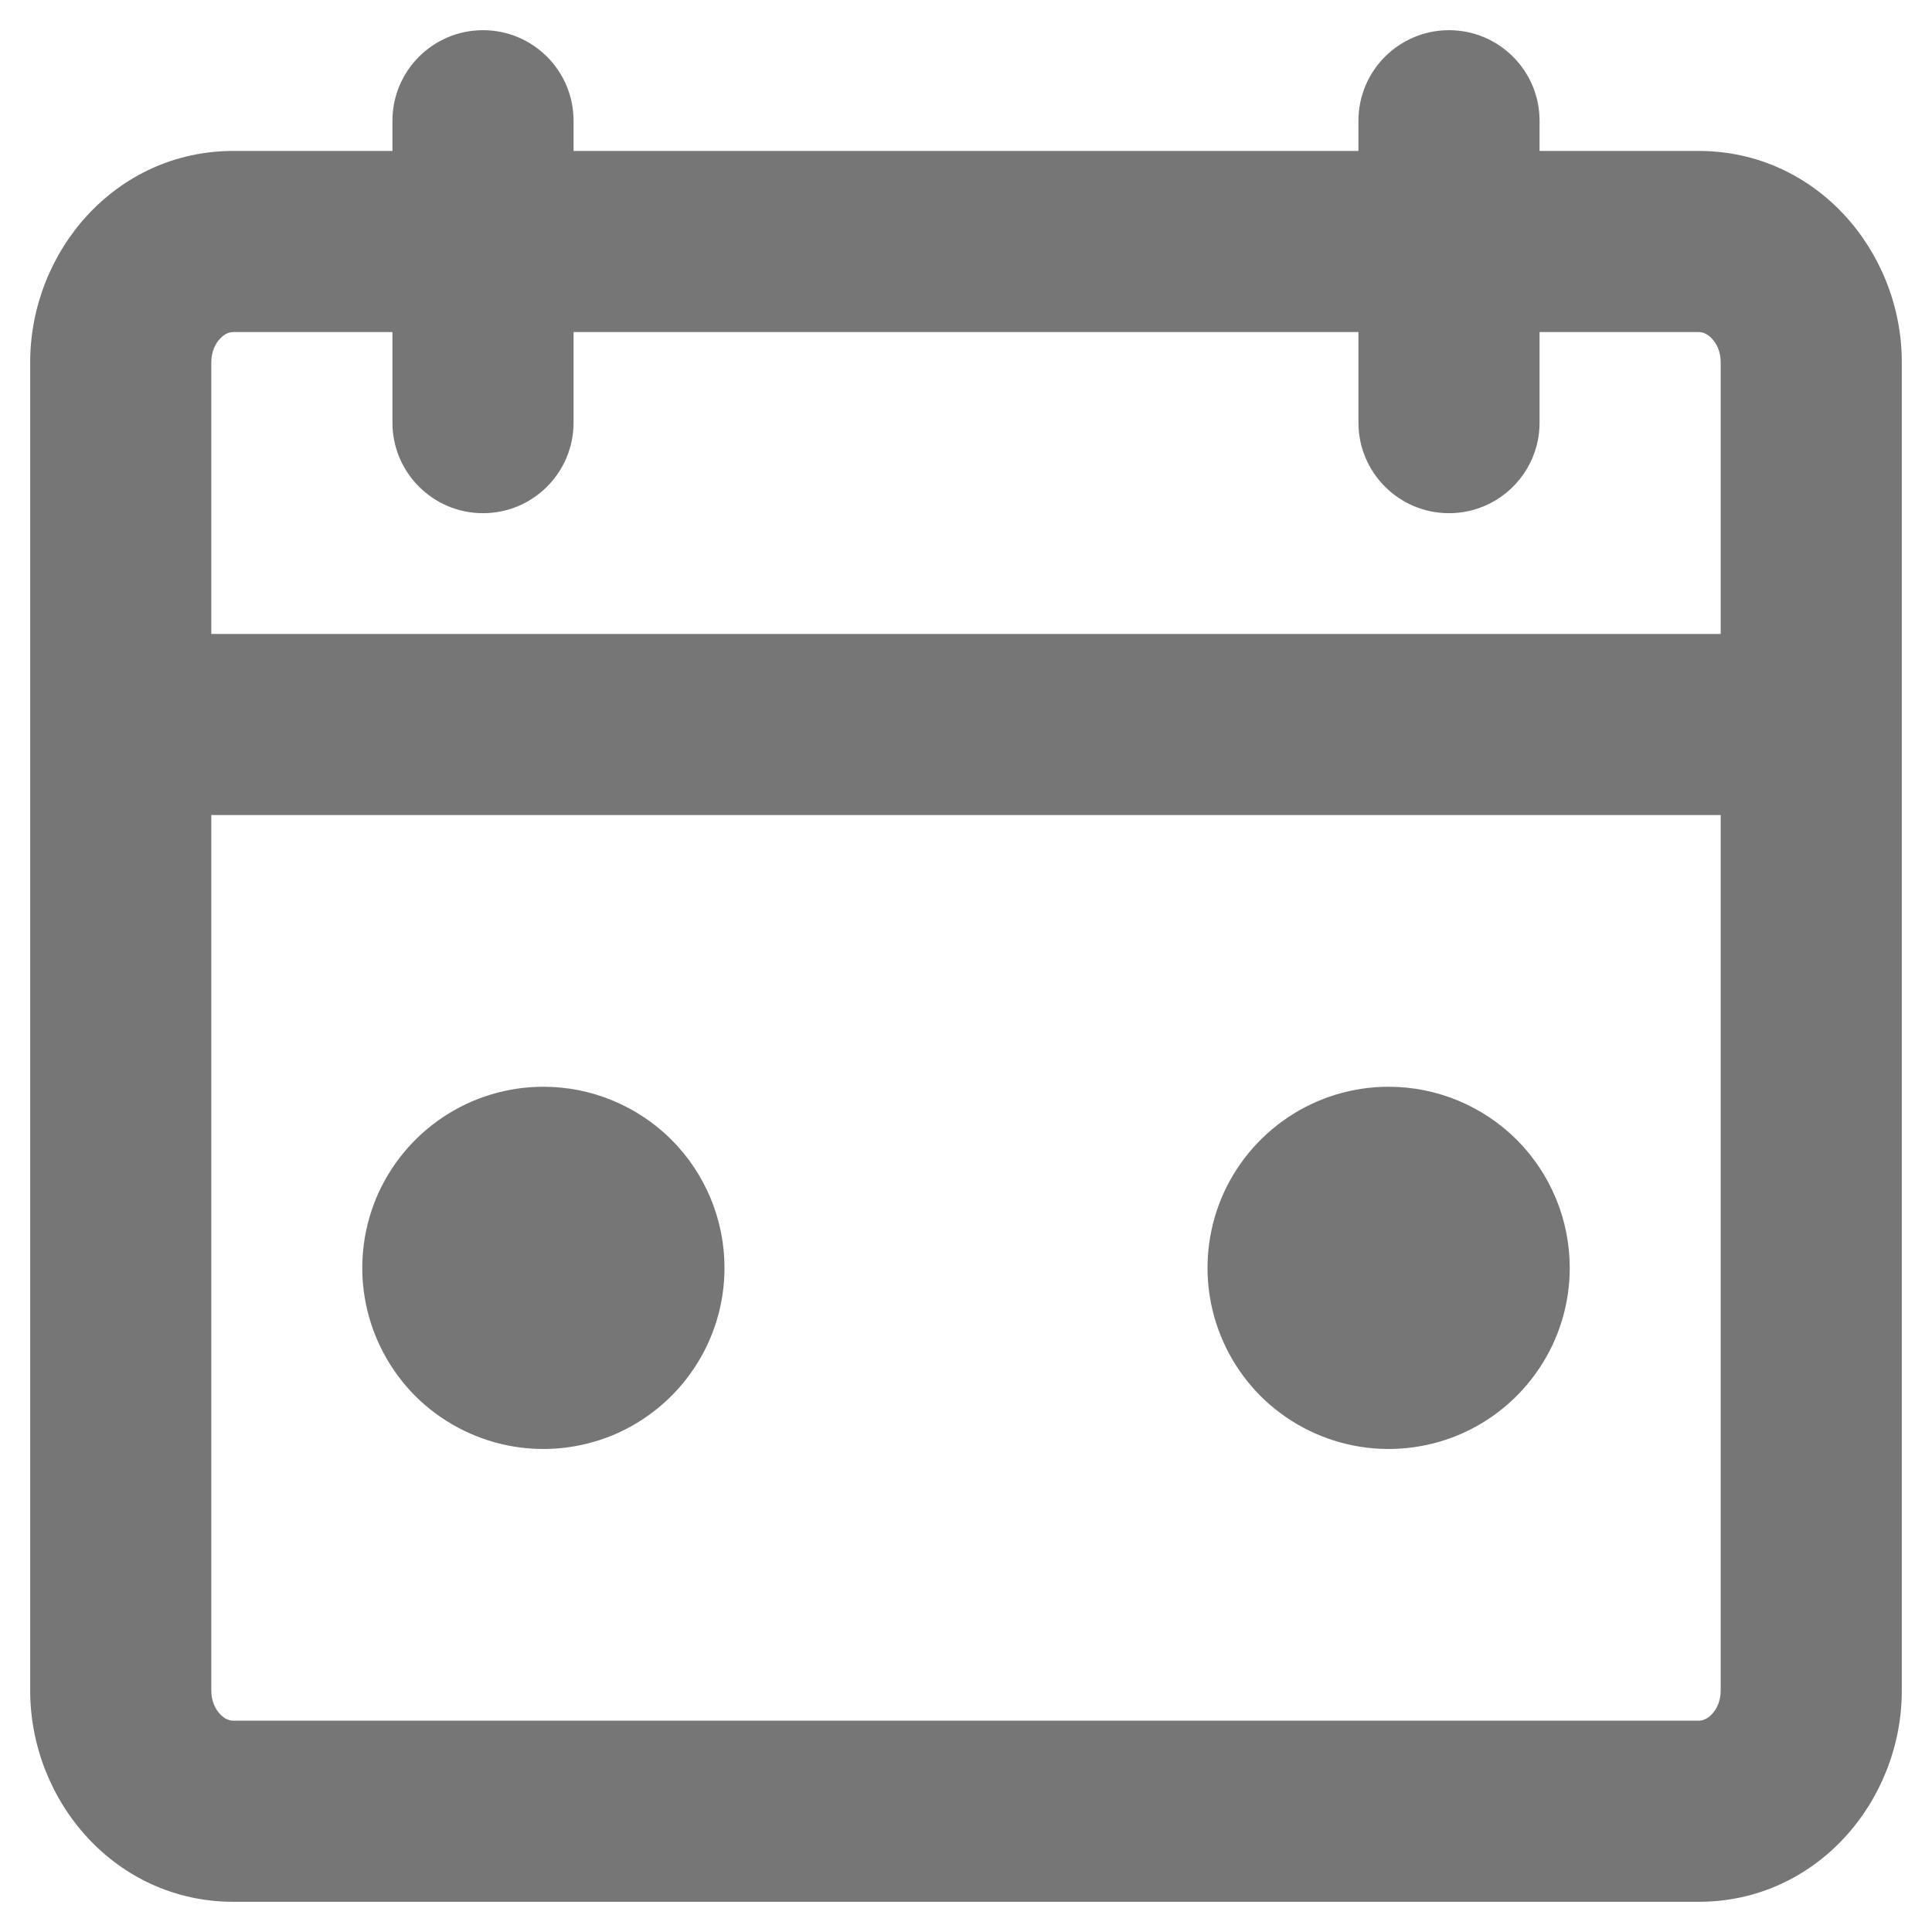 <svg width="16" height="16" viewBox="0 0 16 16" fill="none" xmlns="http://www.w3.org/2000/svg">
<path fill-rule="evenodd" clip-rule="evenodd" d="M4 0.25C4.414 0.25 4.75 0.586 4.75 1V1.25H11.25V1C11.25 0.586 11.586 0.25 12 0.25C12.414 0.25 12.75 0.586 12.75 1V1.25H14.067C15.044 1.25 15.75 2.083 15.75 3L15.75 6L15.75 14C15.75 14.917 15.044 15.75 14.067 15.75H1.933C0.956 15.75 0.25 14.917 0.25 14V6V3C0.25 2.083 0.956 1.25 1.933 1.25H3.25V1C3.25 0.586 3.586 0.25 4 0.25ZM11.25 2.75V3.5C11.25 3.914 11.586 4.25 12 4.25C12.414 4.25 12.75 3.914 12.75 3.5V2.75H14.067C14.1 2.75 14.139 2.763 14.178 2.805C14.218 2.847 14.25 2.914 14.25 3V5.25H1.75V3C1.75 2.914 1.782 2.847 1.822 2.805C1.861 2.763 1.9 2.75 1.933 2.75H3.25V3.5C3.25 3.914 3.586 4.25 4 4.25C4.414 4.25 4.75 3.914 4.75 3.5V2.75H11.25ZM14.25 6.75V14C14.25 14.086 14.218 14.153 14.178 14.195C14.139 14.237 14.1 14.25 14.067 14.25H1.933C1.9 14.25 1.861 14.237 1.822 14.195C1.782 14.153 1.75 14.086 1.75 14V6.75H14.25ZM3.667 9.253C3.913 9.088 4.203 9 4.5 9C4.898 9 5.279 9.158 5.561 9.439C5.842 9.721 6 10.102 6 10.5C6 10.797 5.912 11.087 5.747 11.333C5.582 11.58 5.348 11.772 5.074 11.886C4.8 11.999 4.498 12.029 4.207 11.971C3.916 11.913 3.649 11.77 3.439 11.561C3.23 11.351 3.087 11.084 3.029 10.793C2.971 10.502 3.001 10.2 3.114 9.926C3.228 9.652 3.42 9.418 3.667 9.253ZM11.5 9C11.203 9 10.913 9.088 10.667 9.253C10.42 9.418 10.228 9.652 10.114 9.926C10.001 10.2 9.971 10.502 10.029 10.793C10.087 11.084 10.23 11.351 10.439 11.561C10.649 11.77 10.916 11.913 11.207 11.971C11.498 12.029 11.8 11.999 12.074 11.886C12.348 11.772 12.582 11.58 12.747 11.333C12.912 11.087 13 10.797 13 10.5C13 10.102 12.842 9.721 12.561 9.439C12.279 9.158 11.898 9 11.5 9Z" fill="#767676"/>
</svg>
